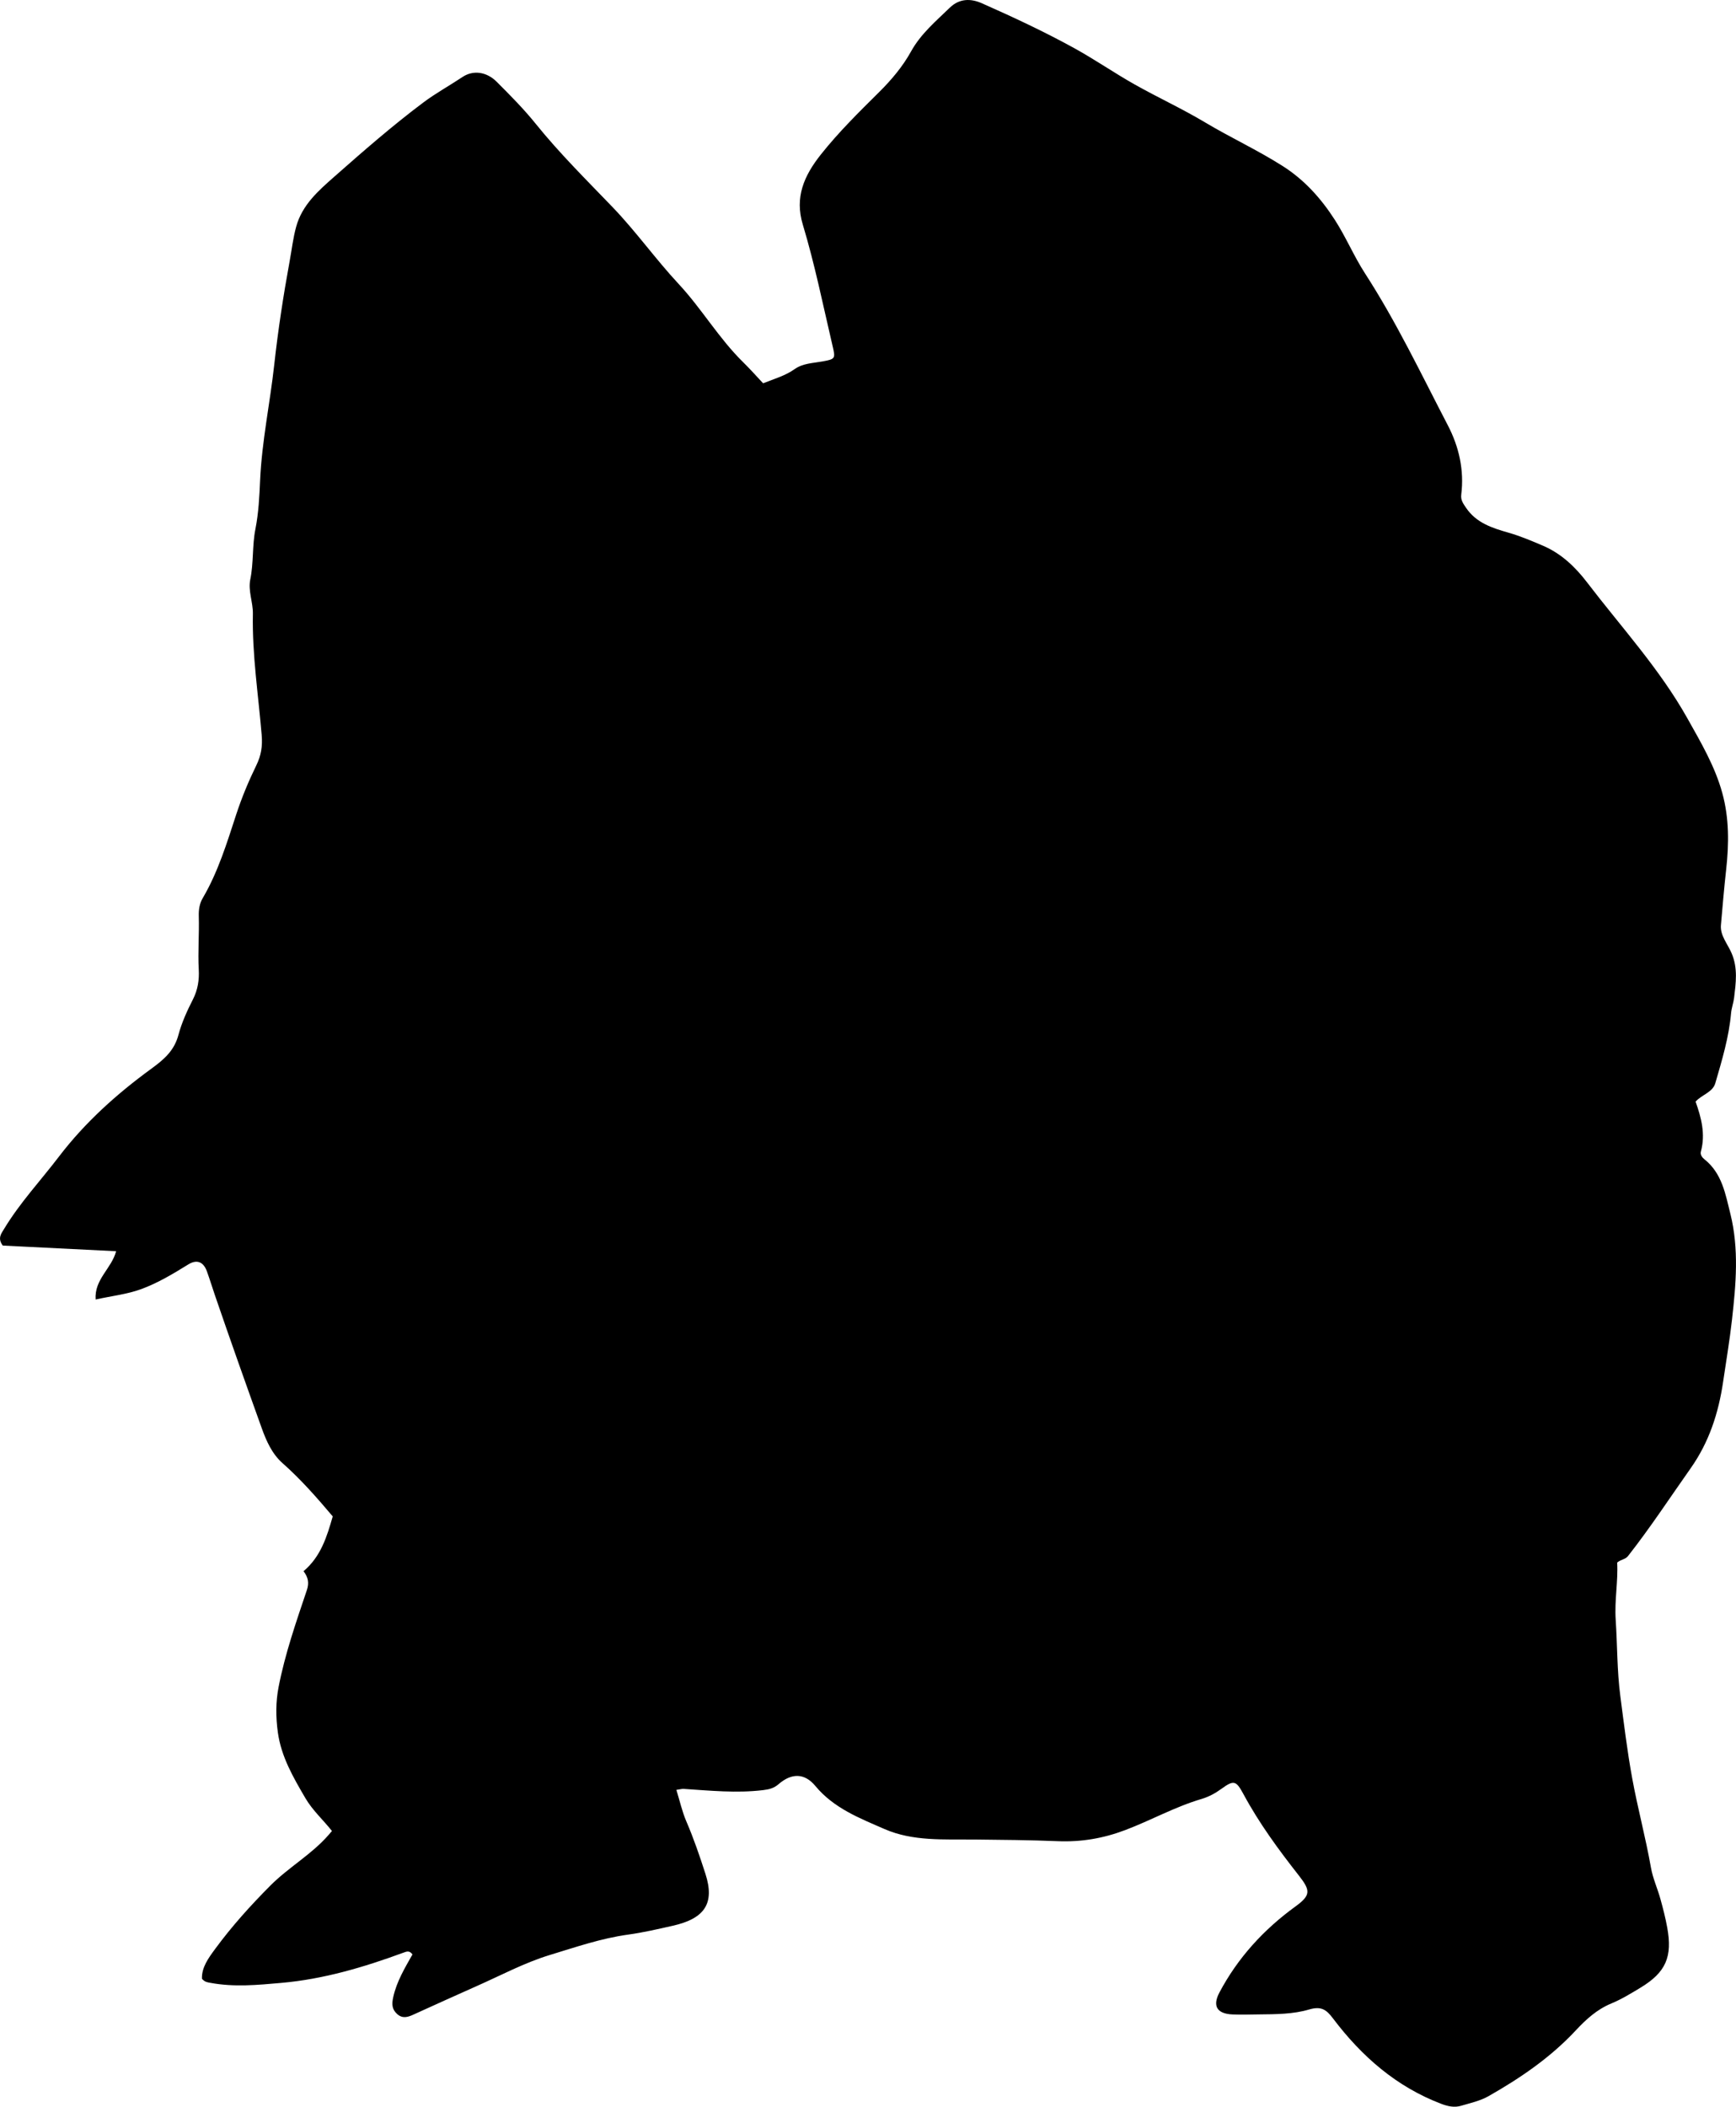 <?xml version="1.0" encoding="utf-8"?>
<!-- Generator: Adobe Illustrator 24.0.2, SVG Export Plug-In . SVG Version: 6.00 Build 0)  -->
<svg version="1.1" id="Layer_1" xmlns="http://www.w3.org/2000/svg" xmlns:xlink="http://www.w3.org/1999/xlink" x="0px" y="0px"
	 width="649.57" height="787.96" viewBox="0 0 649.57 787.96" style="enable-background:new 0 0 649.57 787.96;" xml:space="preserve">
<g>
	<path d="M154.33,731c-1.11-1.57-2.19-1.1-3.31-0.69c-14.83,5.45-29.87,9.93-45.74,11.33c-8.91,0.79-17.74,1.64-26.61-0.03
		c-0.98-0.18-1.99-0.24-3.1-1.5c-0.17-4.25,2.44-7.78,4.95-11.19c6.22-8.46,13.23-16.23,20.65-23.68
		c6.84-6.87,15.44-11.64,21.82-18.99c0.32-0.37,0.65-0.75,1.22-1.42c-3.24-4.12-7.23-7.66-9.93-12.27
		c-4.55-7.78-9.07-15.52-10.32-24.65c-0.77-5.64-0.82-11.24,0.27-16.88c2.41-12.45,6.58-24.37,10.6-36.34
		c0.9-2.69,0.47-4.78-1.26-7.03c6.49-5.47,8.75-12.91,10.93-20.5c-5.91-6.98-11.91-13.84-18.79-19.92
		c-3.95-3.49-6.07-8.32-7.81-13.17c-5.94-16.53-11.82-33.09-17.51-49.71c-1.01-2.95-1.92-5.95-2.99-8.9
		c-1.28-3.5-3.72-4.52-6.91-2.56c-5.66,3.49-11.33,6.93-17.61,9.24c-5.33,1.96-10.92,2.53-17.1,3.9
		c-0.52-7.57,5.95-11.54,7.67-18.06c-14.49-0.72-28.63-1.42-42.42-2.11c-2.05-2.76-0.56-4.48,0.56-6.33
		c5.88-9.72,13.64-18,20.49-26.98c9.79-12.82,21.68-23.47,34.6-32.88c4.74-3.46,8.51-6.71,10.08-12.58
		c1.23-4.61,3.27-9.08,5.45-13.35c1.83-3.59,2.37-7.35,2.16-11.12c-0.37-6.67,0.21-13.32,0.01-19.96c-0.07-2.44,0.28-4.72,1.45-6.71
		c5.77-9.82,9.05-20.63,12.56-31.34c2.07-6.31,4.61-12.41,7.51-18.35c1.81-3.7,2.37-7.12,2.01-11.37
		c-1.25-15.07-3.59-30.08-3.29-45.26c0.09-4.36-1.85-8.62-0.97-12.9c1.28-6.24,0.69-12.65,1.91-18.8c1.2-6.09,1.5-12.22,1.77-18.32
		c0.65-14.51,3.68-28.7,5.27-43.08c1.44-13.06,3.43-26.06,5.8-38.98c0.78-4.24,1.26-8.52,2.41-12.72
		c2.25-8.26,8.42-13.58,14.3-18.77c10.84-9.56,21.75-19.09,33.35-27.78c4.67-3.49,9.77-6.27,14.59-9.49
		c3.99-2.67,9.03-1.98,12.79,1.78c5.06,5.06,10.14,10.17,14.62,15.73c8.9,11.04,18.96,20.98,28.75,31.16
		c8.78,9.14,16.12,19.5,24.75,28.77c8.63,9.26,15.04,20.36,24.13,29.25c2.59,2.54,5,5.27,7.45,7.87c4.36-1.73,8.34-2.85,11.79-5.3
		c3.11-2.21,6.9-2.23,10.49-2.89c4.73-0.87,4.82-1.07,3.74-5.65c-3.57-15.22-6.65-30.55-11.17-45.53
		c-3.08-10.19,0.43-18.22,6.76-26.2c6.65-8.38,14.2-15.81,21.74-23.28c4.64-4.6,8.85-9.57,12-15.26
		c3.64-6.59,9.26-11.29,14.51-16.38c3.59-3.48,7.86-3.48,11.99-1.65c11.68,5.17,23.27,10.58,34.46,16.73
		c7.71,4.24,14.98,9.27,22.65,13.6c8.68,4.9,17.78,9.07,26.33,14.18c9.55,5.71,19.68,10.38,29.07,16.34
		c8.13,5.15,14.4,12.12,19.61,20.23c4.15,6.45,7.09,13.53,11.25,19.96c11.74,18.13,21,37.63,30.95,56.74
		c4.23,8.11,6.19,16.8,5.06,26c-0.25,2.01,0.68,3.28,1.76,4.88c3.86,5.72,9.81,7.6,15.87,9.34c4.49,1.29,8.76,3.09,13.04,4.93
		c6.8,2.93,12.01,7.93,16.35,13.6c12.82,16.78,27.22,32.41,37.61,50.95c5.03,8.97,10.3,17.88,13.05,27.92
		c2.59,9.43,2.51,18.97,1.44,28.64c-0.77,6.91-1.35,13.85-1.96,20.77c-0.34,3.86,2.58,7.11,4.04,10.58
		c2.35,5.57,1.55,11.1,0.89,16.61c-0.22,1.85-0.96,3.79-1.14,5.77c-0.79,8.97-3.39,17.54-5.88,26.12c-1.01,3.49-4.95,4.22-7.39,6.92
		c2.1,5.93,3.78,12.11,1.99,18.63c-0.33,1.22,0.43,2.24,1.4,3.01c6.51,5.21,7.79,12.95,9.63,20.33c3.27,13.13,2.1,26.34,0.6,39.62
		c-0.88,7.79-2.18,15.48-3.32,23.22c-1.72,11.67-5.23,22.51-12.12,32.29c-7.75,10.99-15.13,22.25-23.44,32.84
		c-1.06,1.35-2.66,1.25-4.08,2.46c0.4,6.98-1.04,14.04-0.55,21.44c0.62,9.42,0.49,18.96,1.71,28.35
		c1.34,10.28,2.58,20.58,4.45,30.81c2.05,11.24,5.05,22.26,7.03,33.5c0.71,4.05,2.48,7.84,3.57,11.82c0.97,3.52,1.87,7,2.52,10.6
		c1.99,10.89-0.46,16.71-9.96,22.46c-3.55,2.15-7.14,4.35-10.96,5.93c-5.42,2.24-9.48,5.98-13.37,10.15
		c-9.4,10.07-20.67,17.76-32.56,24.51c-3.11,1.77-6.81,2.58-10.3,3.61c-2.46,0.73-4.89,0.22-7.32-0.7
		c-16.9-6.41-29.89-17.81-40.61-32c-2.46-3.26-4.36-4.66-8.94-3.31c-5.95,1.76-12.43,1.77-18.73,1.83
		c-3.33,0.03-6.67,0.17-9.99,0.01c-5.74-0.27-7.48-3.17-4.83-8.18c6.9-13.03,16.61-23.61,28.51-32.24c5.75-4.17,5.6-5.96,1.22-11.54
		c-7.59-9.65-14.86-19.56-20.71-30.41c-2.75-5.09-3.58-5.42-8.25-2.02c-2.32,1.69-4.75,3-7.51,3.82
		c-9.9,2.92-18.93,8.01-28.56,11.64c-8.19,3.09-16.39,4.49-25.2,4.13c-10.4-0.43-20.86-0.51-31.28-0.62
		c-11.2-0.11-22.89,0.72-33.48-3.9c-9.32-4.07-19-7.78-25.92-16.13c-4.09-4.94-8.96-4.83-13.74-0.69c-1.75,1.52-3.52,1.97-5.79,2.24
		c-9.96,1.2-19.84,0.19-29.75-0.46c-0.63-0.04-1.28,0.16-2.72,0.37c1.27,4.11,2.14,8.1,3.73,11.79c2.76,6.41,5.01,13.01,7.14,19.61
		c3.56,11.03-0.22,16.73-12.27,19.43c-5.52,1.24-11.04,2.53-16.64,3.3c-10.09,1.38-19.71,4.71-29.33,7.63
		c-9.47,2.88-18.36,7.66-27.47,11.68c-7.9,3.49-15.74,7.08-23.61,10.64c-2.05,0.93-4.02,1.55-6.02-0.23
		c-2.01-1.8-2.04-3.75-1.49-6.29C148.43,741.08,151.51,736.02,154.33,731z"/>
</g>
</svg>
